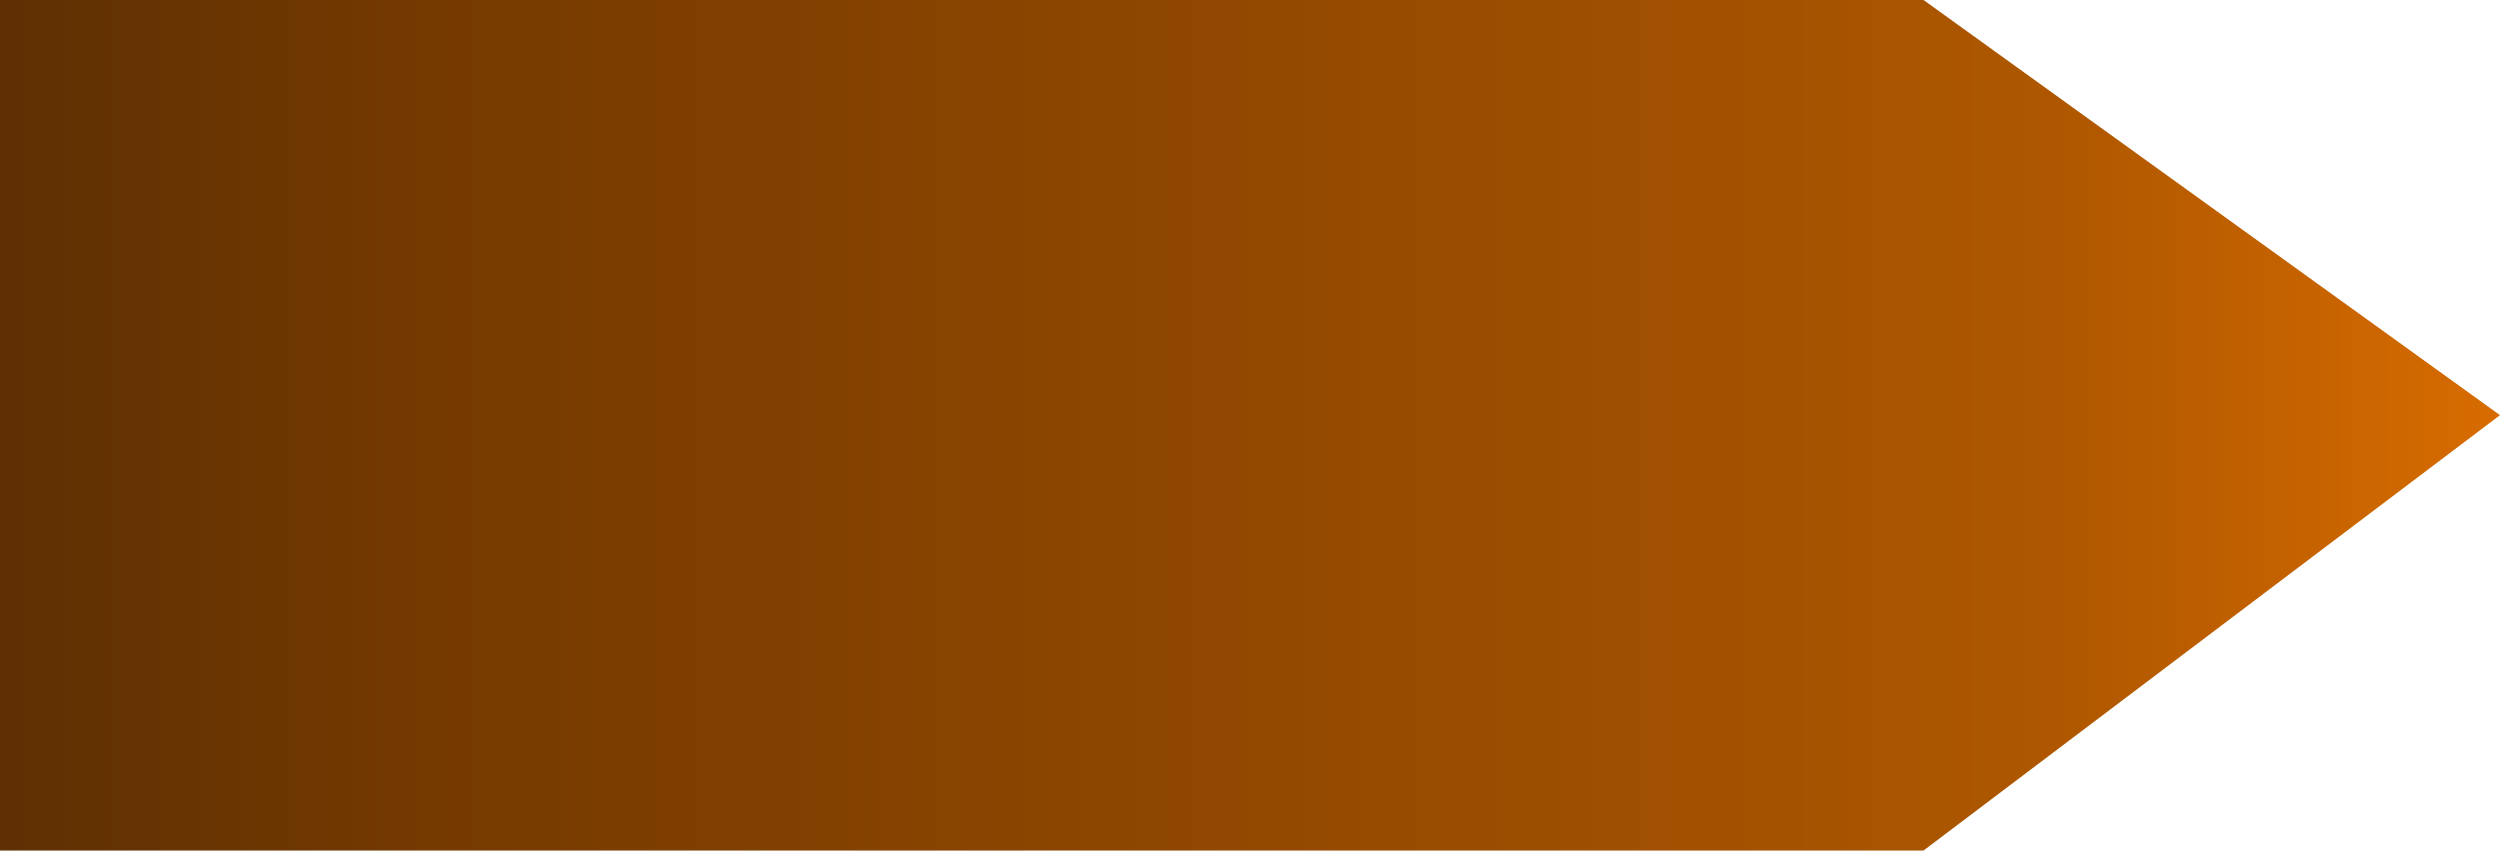 <svg width="97" height="33" viewBox="0 0 97 33" fill="none" xmlns="http://www.w3.org/2000/svg">
<path d="M0 33V0H74.633L97 16.108L74.633 33H0Z" fill="url(#paint0_linear_2056_363)"/>
<defs>
<linearGradient id="paint0_linear_2056_363" x1="97.25" y1="16.5" x2="0" y2="16.5" gradientUnits="userSpaceOnUse">
<stop stop-color="#D86C00"/>
<stop offset="0.18" stop-color="#AE5700"/>
<stop offset="0.825" stop-color="#753A00"/>
<stop offset="1" stop-color="#5E3003"/>
</linearGradient>
</defs>
</svg>

